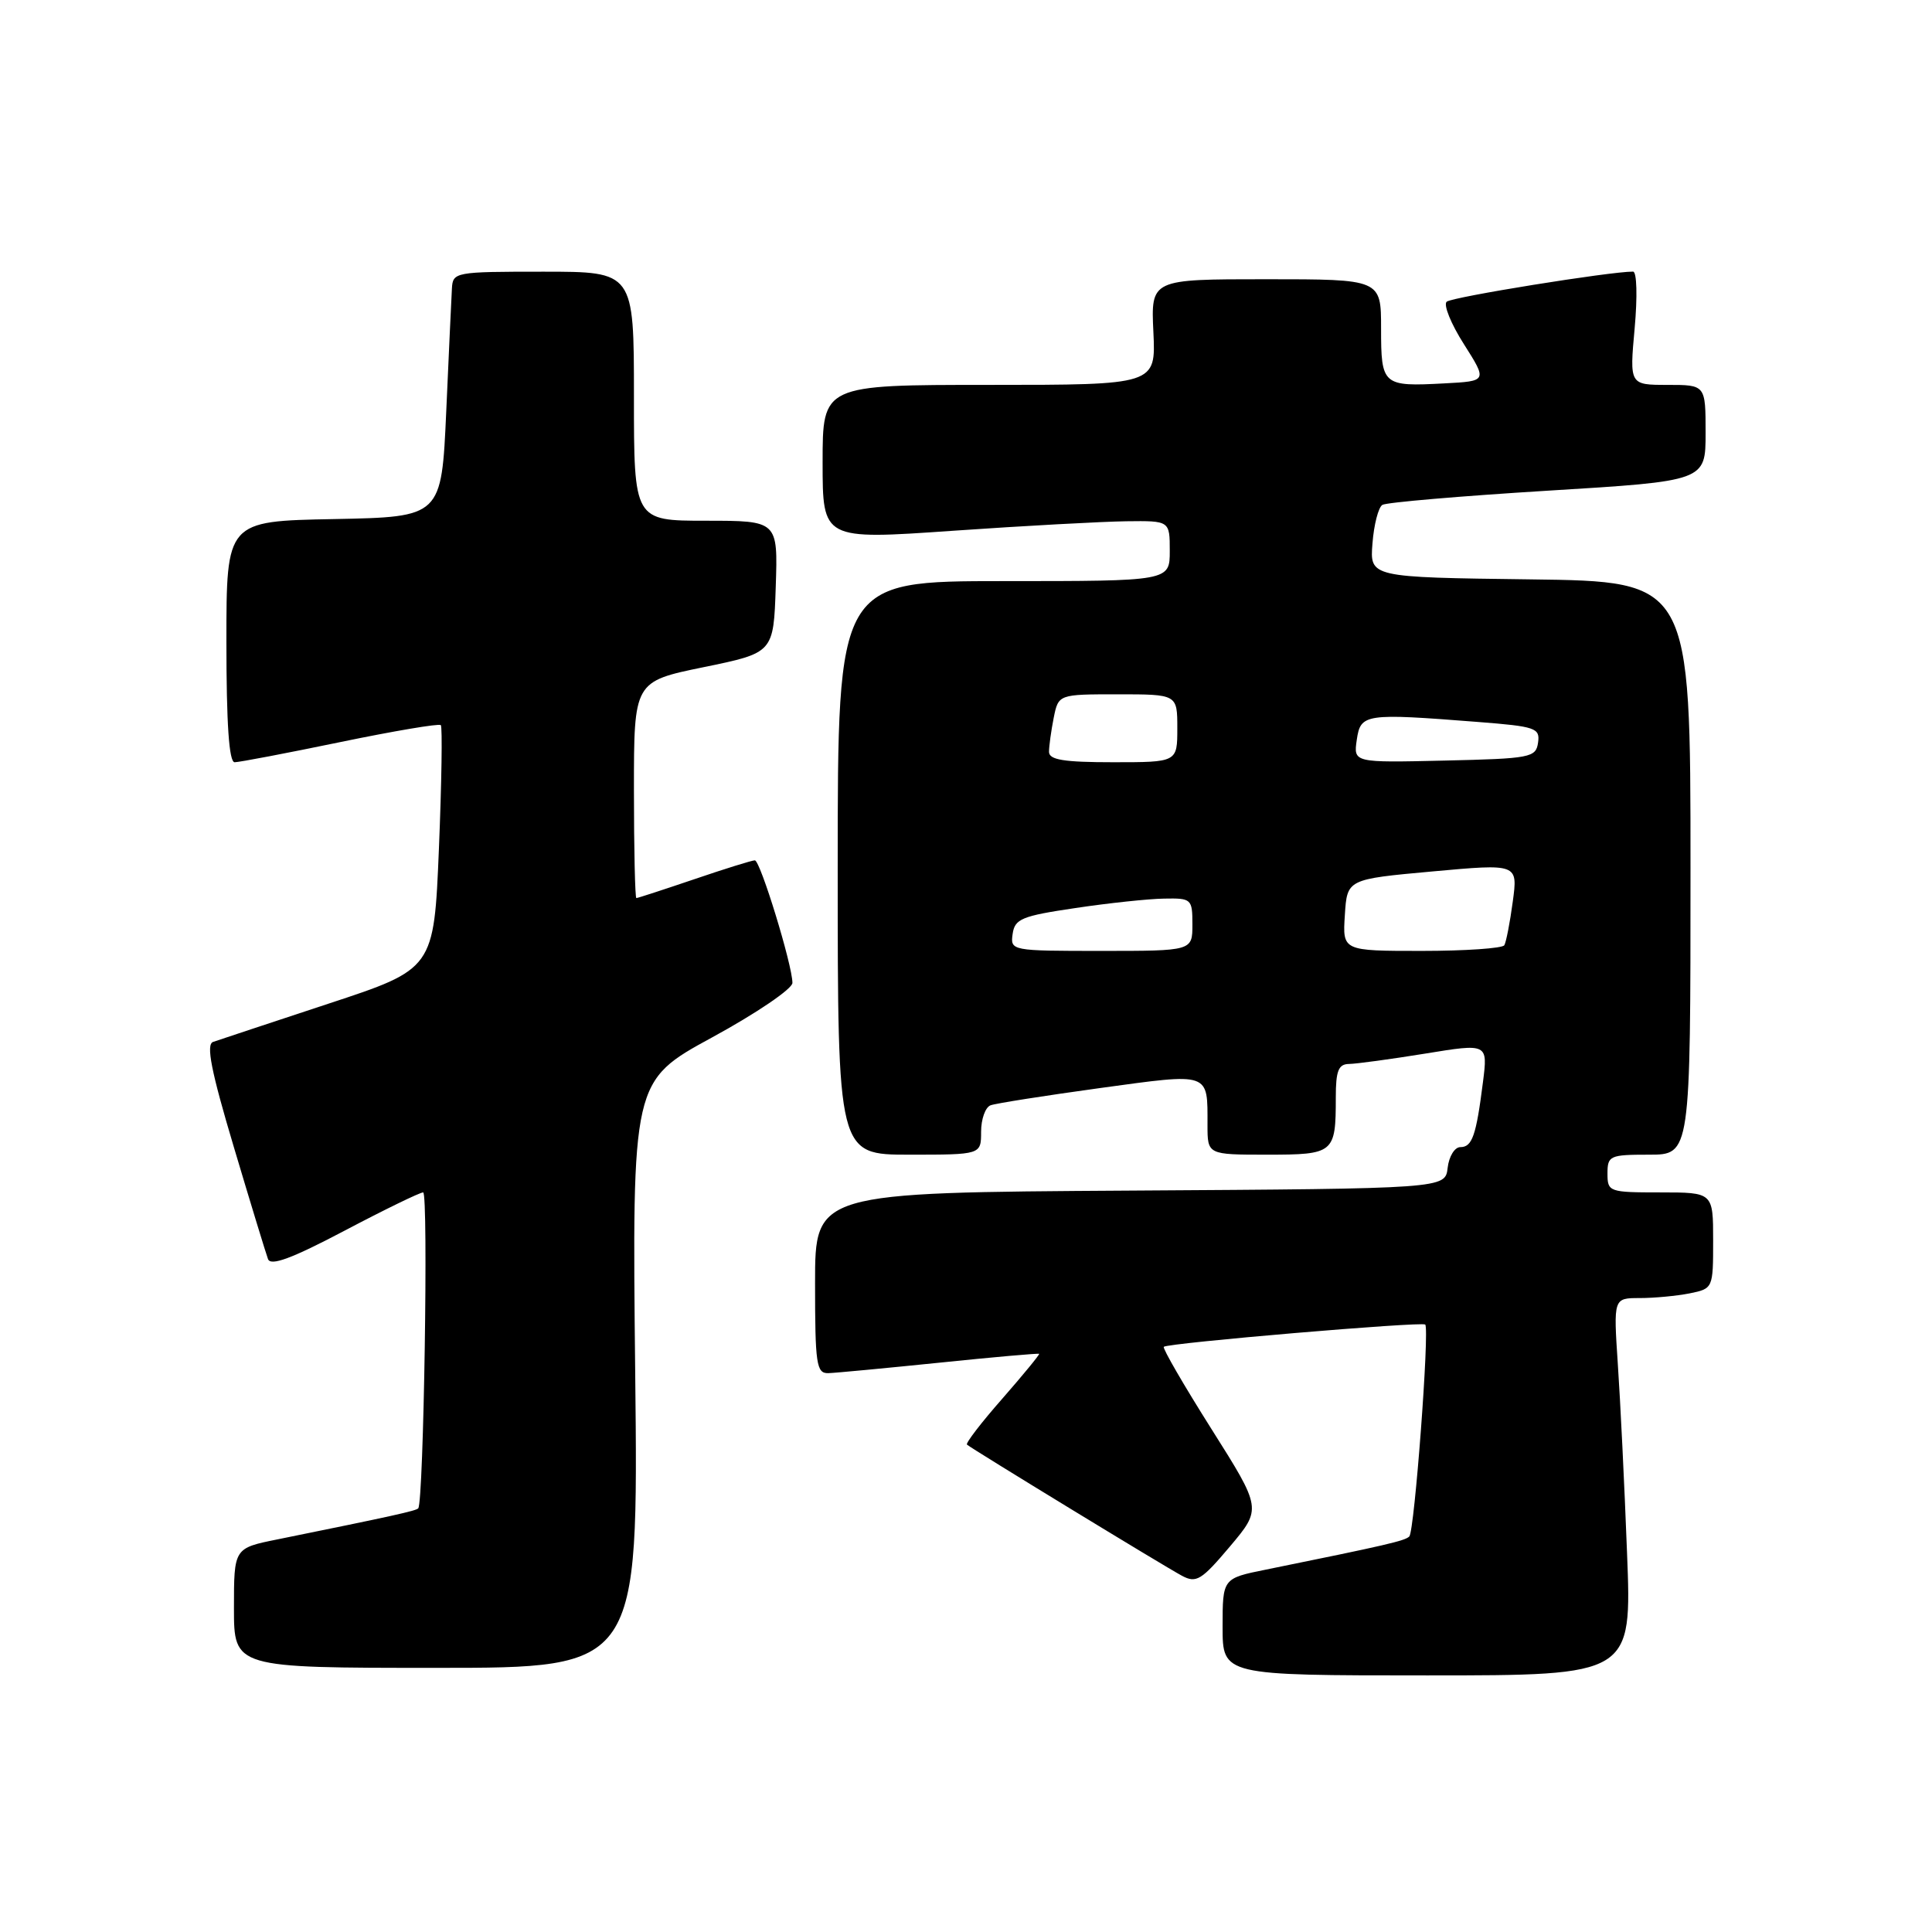 <?xml version="1.0" encoding="UTF-8" standalone="no"?>
<!DOCTYPE svg PUBLIC "-//W3C//DTD SVG 1.1//EN" "http://www.w3.org/Graphics/SVG/1.1/DTD/svg11.dtd" >
<svg xmlns="http://www.w3.org/2000/svg" xmlns:xlink="http://www.w3.org/1999/xlink" version="1.1" viewBox="0 0 256 256">
 <g >
 <path fill="currentColor"
d=" M 215.59 205.75 C 215.25 196.81 214.70 185.56 214.37 180.75 C 213.79 172.00 213.79 172.00 217.27 172.00 C 219.18 172.00 222.16 171.72 223.88 171.38 C 226.98 170.75 227.00 170.71 227.00 164.38 C 227.00 158.00 227.00 158.00 220.00 158.00 C 213.20 158.00 213.00 157.93 213.00 155.50 C 213.00 153.14 213.30 153.00 218.50 153.00 C 224.00 153.00 224.00 153.00 224.00 115.02 C 224.00 77.04 224.00 77.04 202.75 76.77 C 181.50 76.50 181.50 76.50 181.86 72.00 C 182.05 69.53 182.64 67.23 183.17 66.90 C 183.70 66.57 193.55 65.73 205.06 65.02 C 226.00 63.74 226.00 63.74 226.00 57.37 C 226.00 51.00 226.00 51.00 220.96 51.00 C 215.92 51.00 215.92 51.00 216.60 43.50 C 216.98 39.29 216.89 36.00 216.39 35.99 C 213.39 35.97 192.36 39.36 191.69 39.98 C 191.24 40.39 192.27 42.93 193.98 45.61 C 197.08 50.50 197.08 50.50 191.40 50.80 C 183.20 51.24 183.00 51.07 183.00 43.53 C 183.00 37.00 183.00 37.00 167.75 37.00 C 152.50 37.00 152.50 37.00 152.83 44.00 C 153.16 51.00 153.16 51.00 131.08 51.00 C 109.00 51.00 109.00 51.00 109.00 61.26 C 109.00 71.53 109.00 71.53 126.25 70.33 C 135.74 69.67 146.09 69.11 149.25 69.07 C 155.00 69.00 155.00 69.00 155.00 73.00 C 155.00 77.00 155.00 77.00 133.00 77.00 C 111.00 77.00 111.00 77.00 111.00 115.00 C 111.00 153.00 111.00 153.00 120.50 153.00 C 130.00 153.00 130.00 153.00 130.00 149.97 C 130.00 148.30 130.56 146.72 131.25 146.46 C 131.94 146.20 138.45 145.18 145.71 144.18 C 160.47 142.16 160.00 142.00 160.00 149.08 C 160.00 153.00 160.00 153.00 167.89 153.00 C 176.78 153.00 177.00 152.81 177.00 145.42 C 177.00 141.88 177.35 141.00 178.75 140.98 C 179.71 140.97 184.25 140.35 188.83 139.61 C 197.15 138.25 197.15 138.25 196.50 143.38 C 195.60 150.48 195.08 152.00 193.50 152.00 C 192.75 152.00 191.99 153.24 191.82 154.75 C 191.50 157.50 191.50 157.50 149.75 157.76 C 108.00 158.02 108.00 158.02 108.00 170.01 C 108.00 180.78 108.18 181.99 109.75 181.95 C 110.71 181.92 117.35 181.29 124.50 180.56 C 131.65 179.82 137.59 179.30 137.69 179.39 C 137.79 179.47 135.60 182.14 132.82 185.32 C 130.03 188.49 127.92 191.24 128.13 191.42 C 128.74 191.97 154.33 207.58 156.62 208.80 C 158.51 209.81 159.20 209.39 162.97 204.92 C 167.19 199.91 167.19 199.91 160.53 189.36 C 156.86 183.55 154.02 178.65 154.21 178.46 C 154.72 177.95 188.42 175.09 188.85 175.51 C 189.44 176.10 187.43 202.90 186.74 203.59 C 186.16 204.17 183.70 204.74 167.75 207.98 C 162.00 209.14 162.00 209.14 162.00 215.57 C 162.00 222.00 162.00 222.00 189.11 222.00 C 216.23 222.00 216.23 222.00 215.59 205.75 Z  M 84.17 182.12 C 83.75 143.24 83.75 143.24 94.38 137.45 C 100.22 134.27 105.00 131.02 105.00 130.24 C 105.00 127.89 100.74 114.00 100.02 114.00 C 99.65 114.00 96.04 115.12 92.00 116.50 C 87.96 117.87 84.50 119.00 84.32 119.00 C 84.15 119.00 84.00 112.54 84.00 104.65 C 84.00 90.30 84.00 90.30 93.25 88.40 C 102.50 86.50 102.50 86.50 102.79 77.75 C 103.08 69.00 103.08 69.00 93.54 69.00 C 84.00 69.00 84.00 69.00 84.00 52.50 C 84.00 36.00 84.00 36.00 72.00 36.00 C 60.26 36.00 60.00 36.05 59.88 38.25 C 59.81 39.49 59.47 46.80 59.13 54.50 C 58.50 68.50 58.50 68.50 44.25 68.78 C 30.00 69.05 30.00 69.05 30.00 85.03 C 30.00 95.93 30.35 101.00 31.09 101.00 C 31.70 101.00 37.99 99.80 45.09 98.33 C 52.19 96.86 58.18 95.85 58.41 96.08 C 58.63 96.31 58.52 103.68 58.16 112.44 C 57.50 128.39 57.50 128.39 43.50 133.00 C 35.80 135.54 28.93 137.82 28.23 138.06 C 27.28 138.40 27.98 141.93 30.99 152.01 C 33.20 159.43 35.24 166.10 35.51 166.83 C 35.86 167.79 38.62 166.78 45.64 163.08 C 50.95 160.28 55.64 158.00 56.07 158.00 C 56.78 158.00 56.14 199.01 55.42 199.86 C 55.14 200.19 52.13 200.86 36.75 203.98 C 31.00 205.14 31.00 205.14 31.00 213.07 C 31.00 221.00 31.00 221.00 57.80 221.00 C 84.59 221.00 84.59 221.00 84.17 182.12 Z  M 134.18 123.75 C 134.46 121.75 135.39 121.37 142.50 120.32 C 146.90 119.66 152.19 119.10 154.25 119.07 C 157.88 119.00 158.00 119.11 158.00 122.50 C 158.00 126.00 158.00 126.00 145.93 126.00 C 133.99 126.00 133.86 125.98 134.18 123.75 Z  M 178.20 121.25 C 178.50 116.50 178.50 116.50 189.81 115.47 C 201.13 114.44 201.13 114.44 200.45 119.47 C 200.08 122.24 199.57 124.84 199.33 125.25 C 199.08 125.66 194.16 126.00 188.39 126.00 C 177.89 126.00 177.89 126.00 178.20 121.25 Z  M 139.00 99.62 C 139.00 98.87 139.28 96.84 139.62 95.12 C 140.25 92.00 140.25 92.00 148.12 92.00 C 156.00 92.00 156.00 92.00 156.00 96.50 C 156.00 101.00 156.00 101.00 147.50 101.00 C 140.95 101.00 139.00 100.68 139.00 99.62 Z  M 179.78 98.03 C 180.29 94.57 180.82 94.49 195.80 95.66 C 203.49 96.26 204.08 96.46 203.80 98.40 C 203.52 100.38 202.82 100.52 191.42 100.78 C 179.34 101.06 179.34 101.06 179.78 98.03 Z "/>
</g>
</svg>